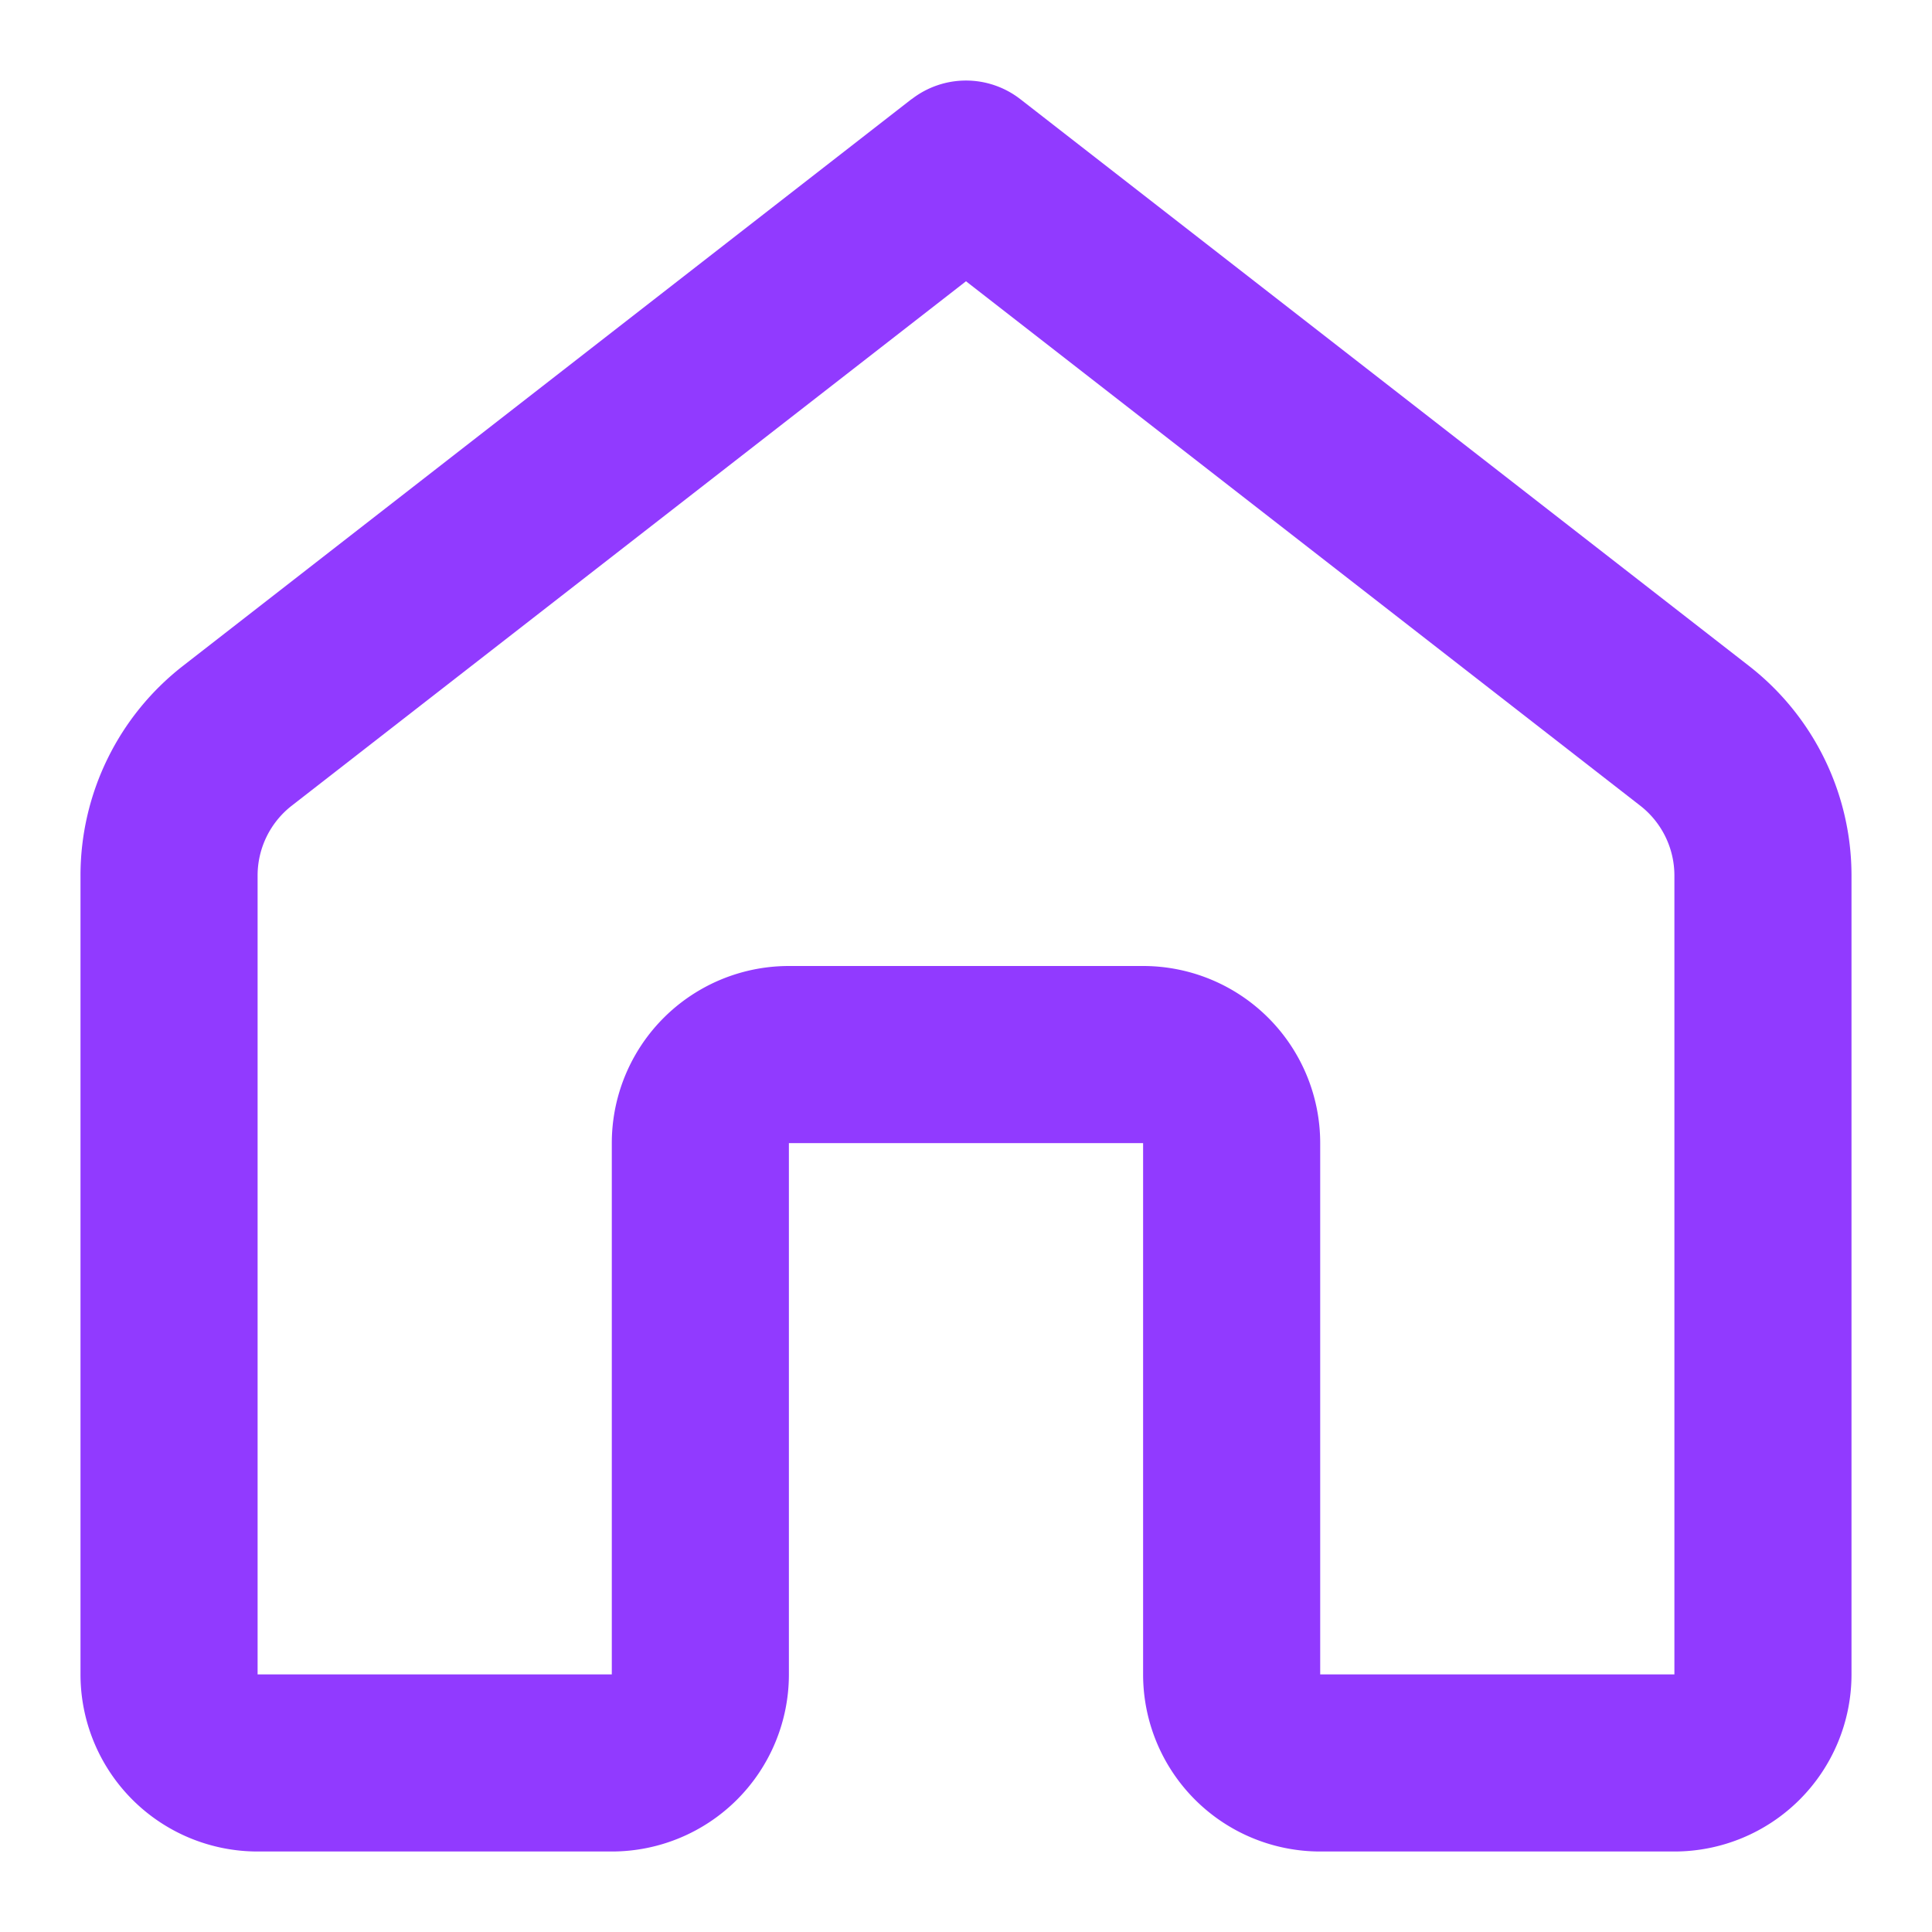 <svg width="24" height="24" fill="none" xmlns="http://www.w3.org/2000/svg">
    <path d="M11.325 1.232a1.1 1.1 0 0 1 1.35 0l9.051 7.04A3.3 3.3 0 0 1 23 10.875V20.8a2.2 2.2 0 0 1-2.2 2.2h-4.4a2.2 2.2 0 0 1-2.2-2.2v-6.6H9.8v6.6A2.2 2.2 0 0 1 7.6 23H3.2A2.2 2.2 0 0 1 1 20.8v-9.924a3.3 3.3 0 0 1 1.274-2.605l9.05-7.04zM12 3.494l-8.375 6.514a1.1 1.1 0 0 0-.425.868V20.8h4.4v-6.6A2.2 2.2 0 0 1 9.8 12h4.4a2.2 2.2 0 0 1 2.2 2.2v6.6h4.4v-9.924a1.1 1.1 0 0 0-.425-.868L12 3.494z" fill="#913AFF"/>
</svg>
